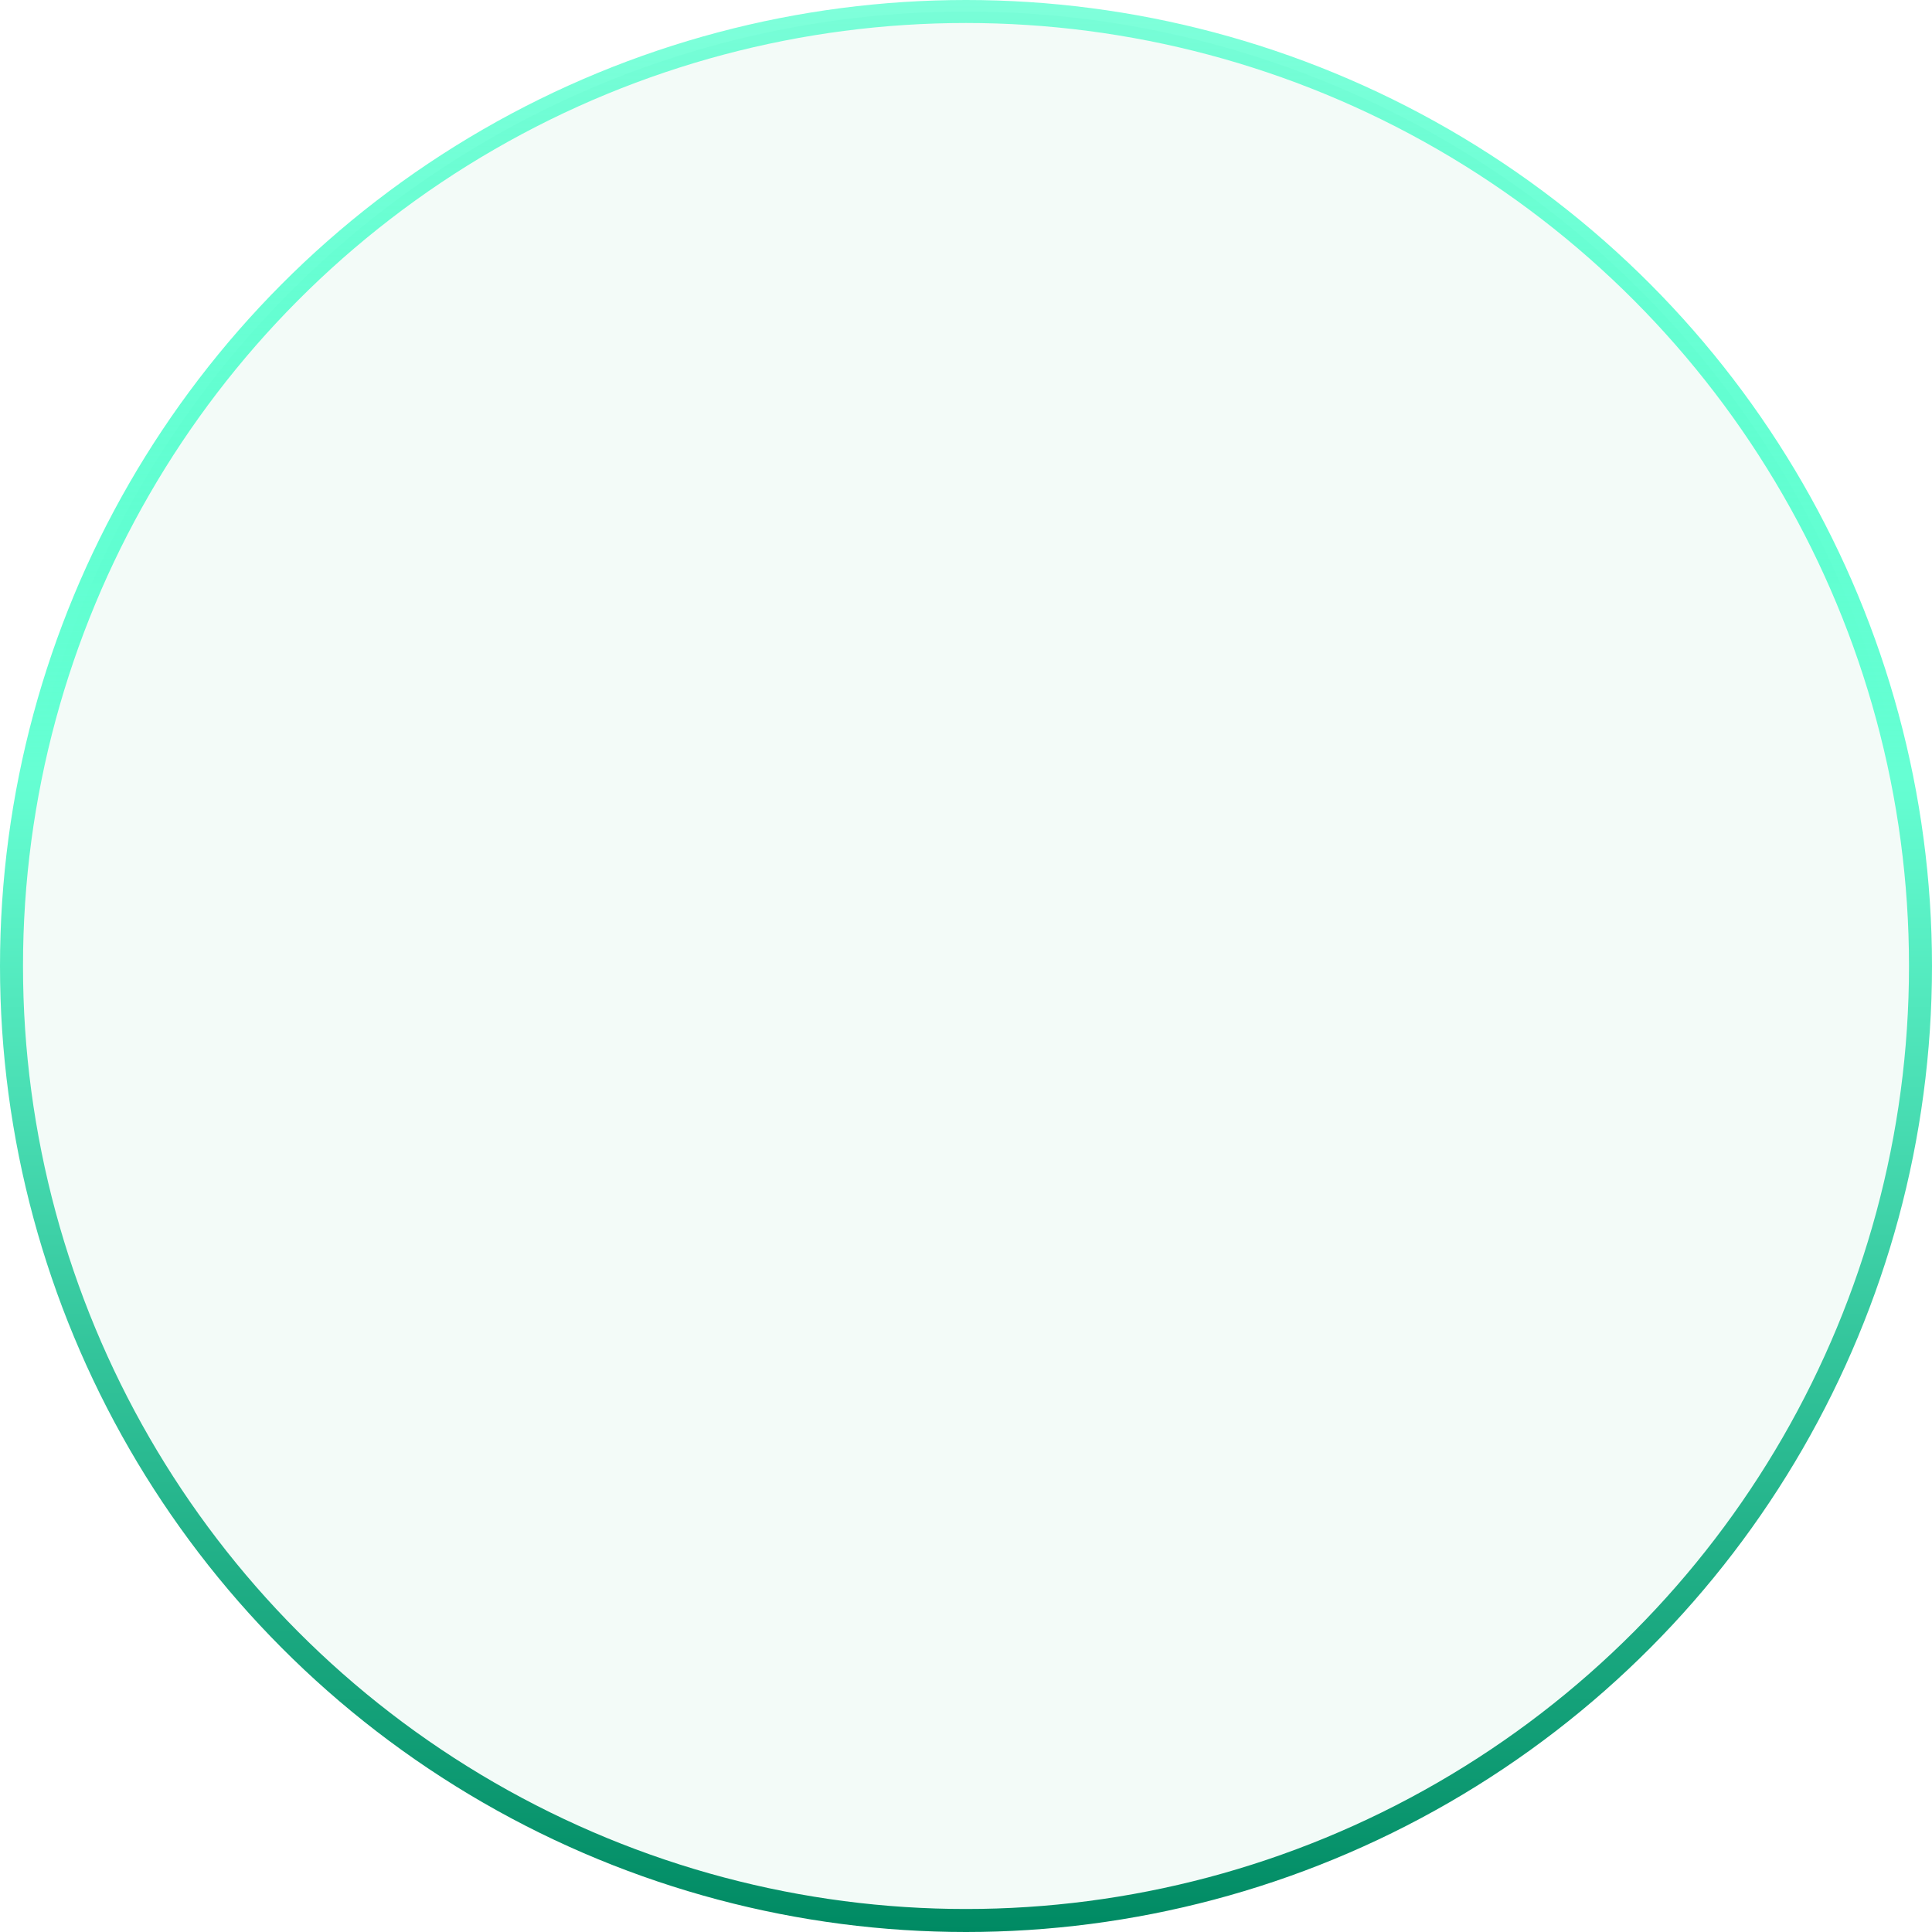 <svg viewBox="0 0 168 168" preserveAspectRatio="xMinYMin meet" fill="none" xmlns="http://www.w3.org/2000/svg">
<circle cx="84" cy="84" r="83" fill="#84D4BC" fill-opacity="0.1" stroke="url(#paint0_linear_2459_29714)" stroke-width="2"/>
<defs>
<linearGradient id="paint0_linear_2459_29714" x1="84" y1="0" x2="84" y2="168" gradientUnits="userSpaceOnUse">
<stop stop-color="#00FFB6" stop-opacity="0.5"/>
<stop offset="0.401" stop-color="#66FFD3"/>
<stop offset="1" stop-color="#008A63"/>
</linearGradient>
</defs>
</svg>
